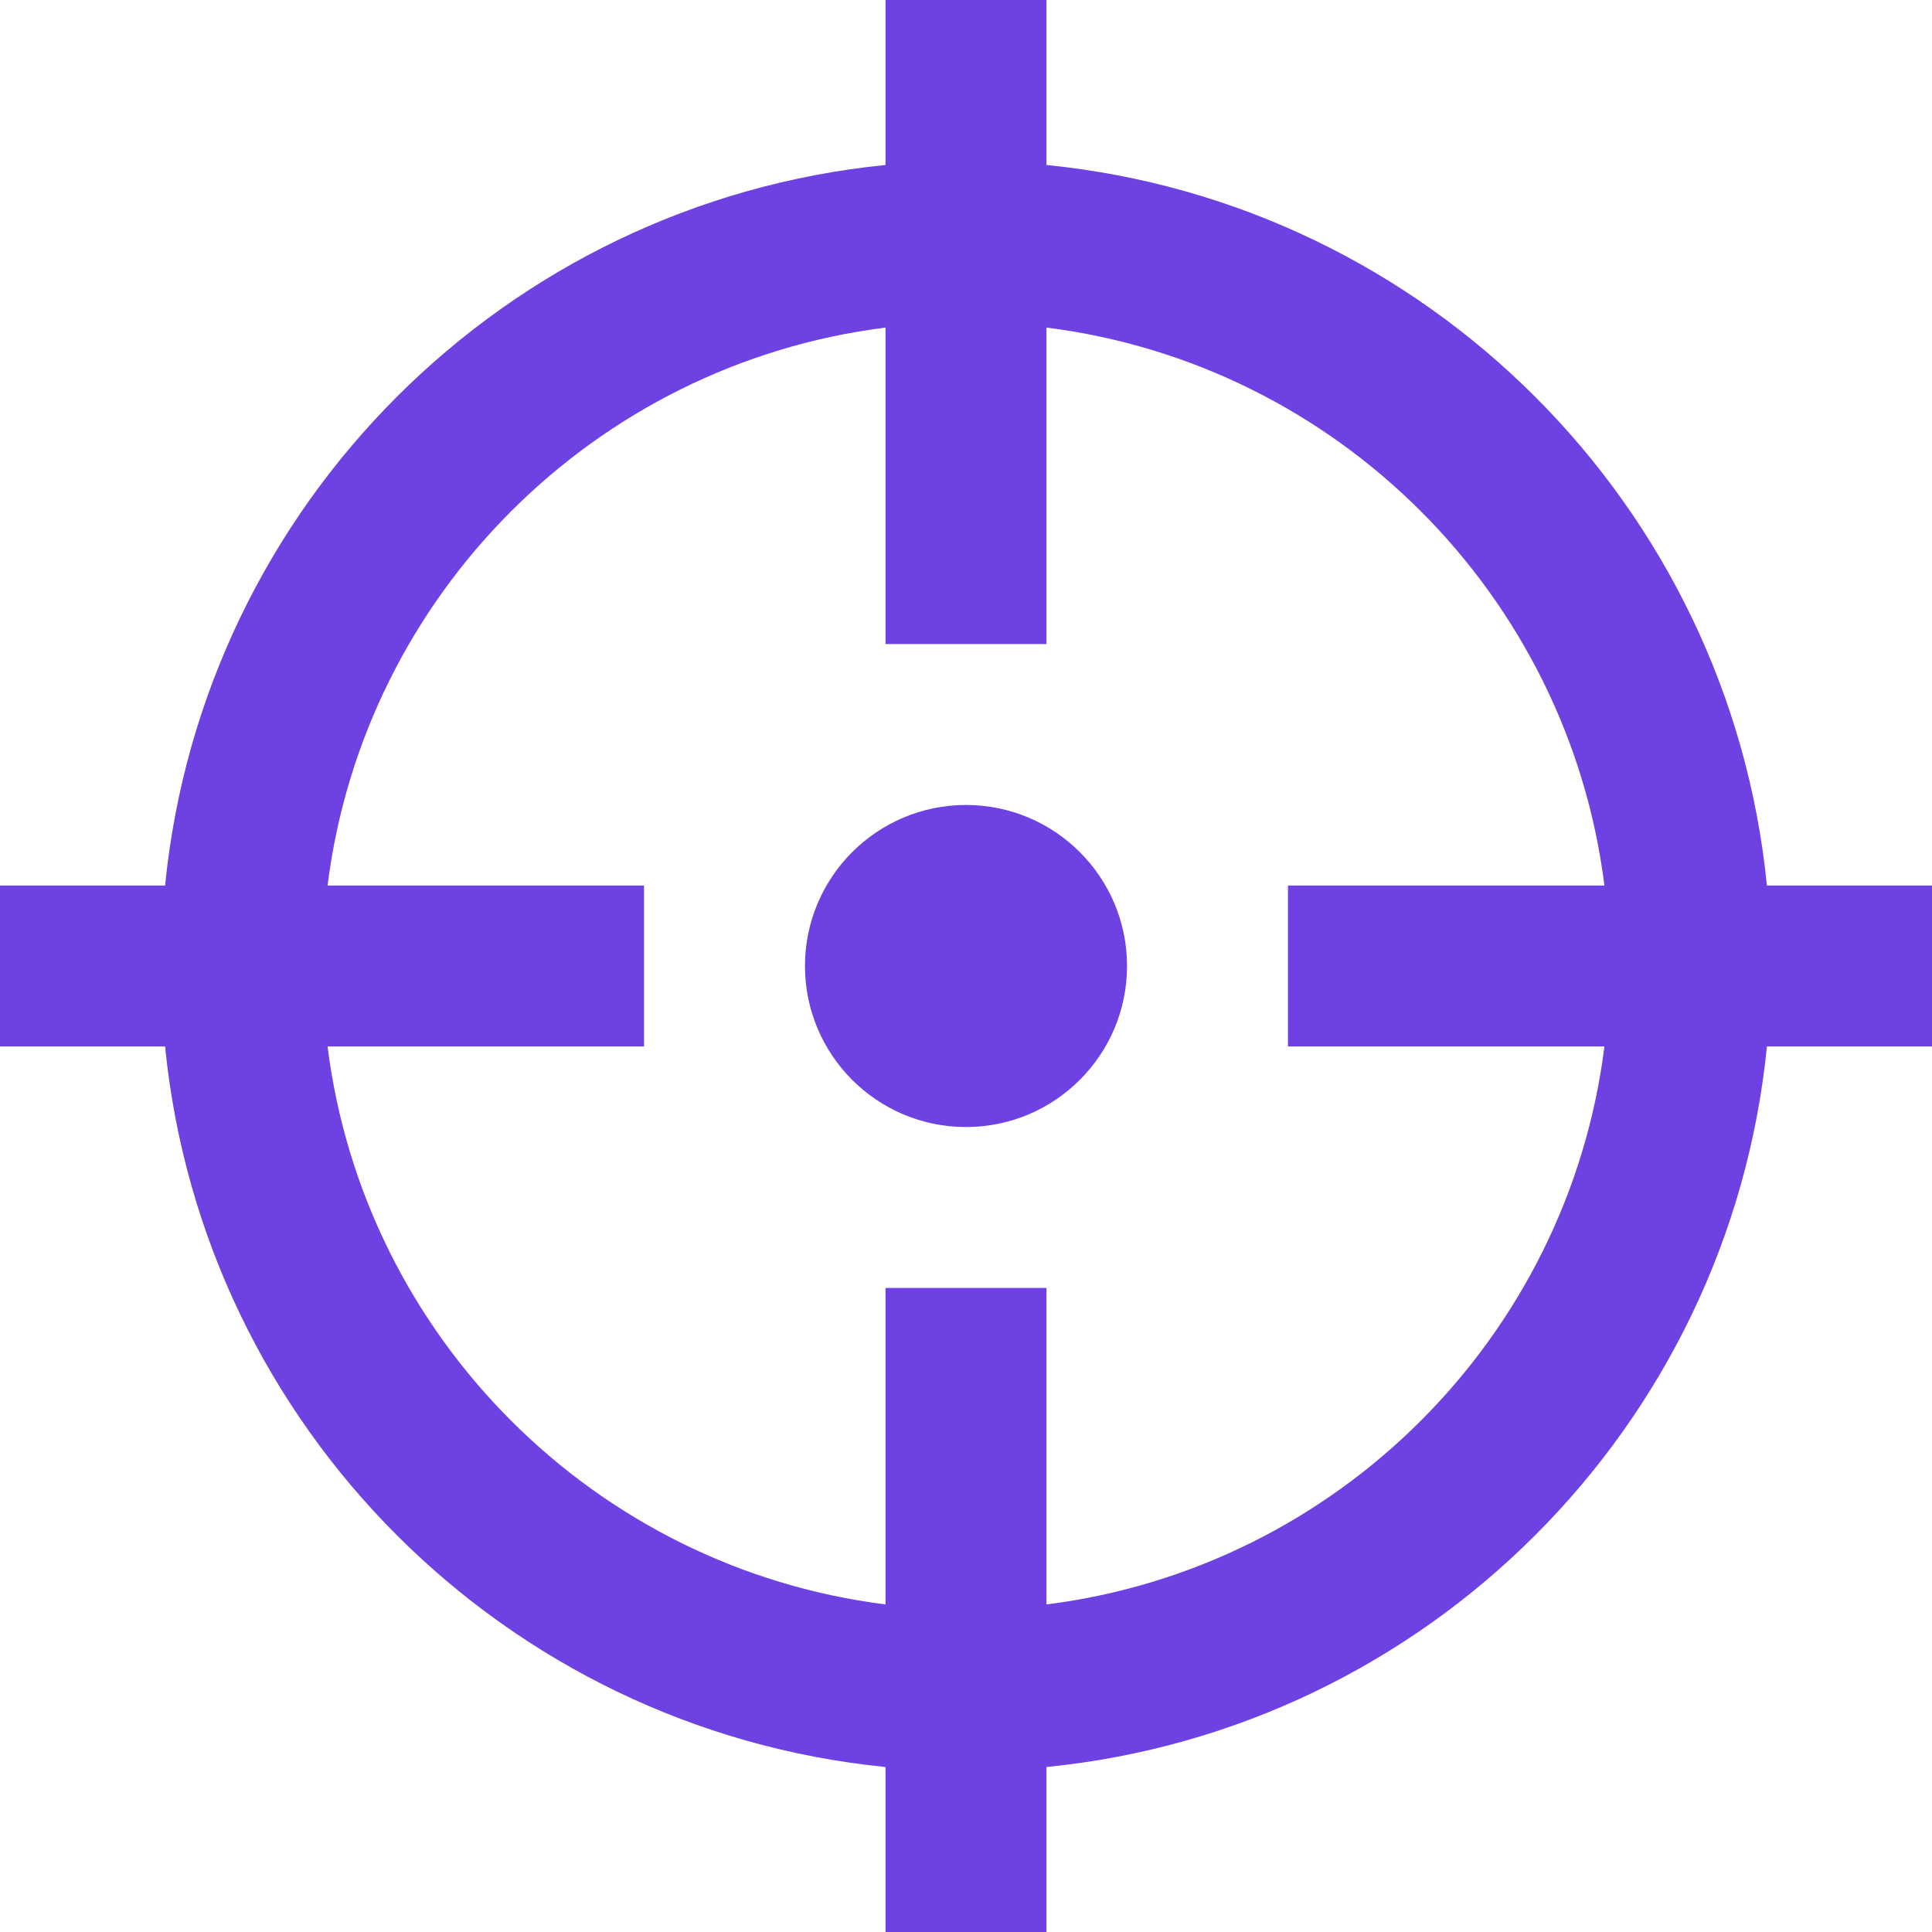 <svg width="20" height="20" viewBox="0 0 20 20" fill="none" xmlns="http://www.w3.org/2000/svg">
<g clip-path="url(#clip0)">
<path d="M20 9.167H18.291C17.9 5.229 14.771 2.1 10.833 1.708V0H9.167V1.708C5.229 2.1 2.1 5.229 1.709 9.167H0V10.833H1.709C2.1 14.771 5.229 17.9 9.167 18.292V20H10.833V18.292C14.771 17.901 17.9 14.771 18.291 10.833H20V9.167ZM10.833 16.609V13.333H9.167V16.609C6.157 16.231 3.768 13.842 3.391 10.833H6.667V9.167H3.391C3.768 6.157 6.157 3.769 9.167 3.391V6.667H10.833V3.391C13.842 3.769 16.232 6.157 16.609 9.167H13.333V10.833H16.609C16.232 13.842 13.842 16.231 10.833 16.609ZM11.667 10C11.667 10.92 10.92 11.667 10 11.667C9.08 11.667 8.333 10.92 8.333 10C8.333 9.08 9.08 8.333 10 8.333C10.92 8.333 11.667 9.08 11.667 10Z" fill="#6E41E2"/>
</g>
<defs>
<clipPath id="clip0">
<rect width="20" height="20" fill="white"/>
</clipPath>
</defs>
</svg>
